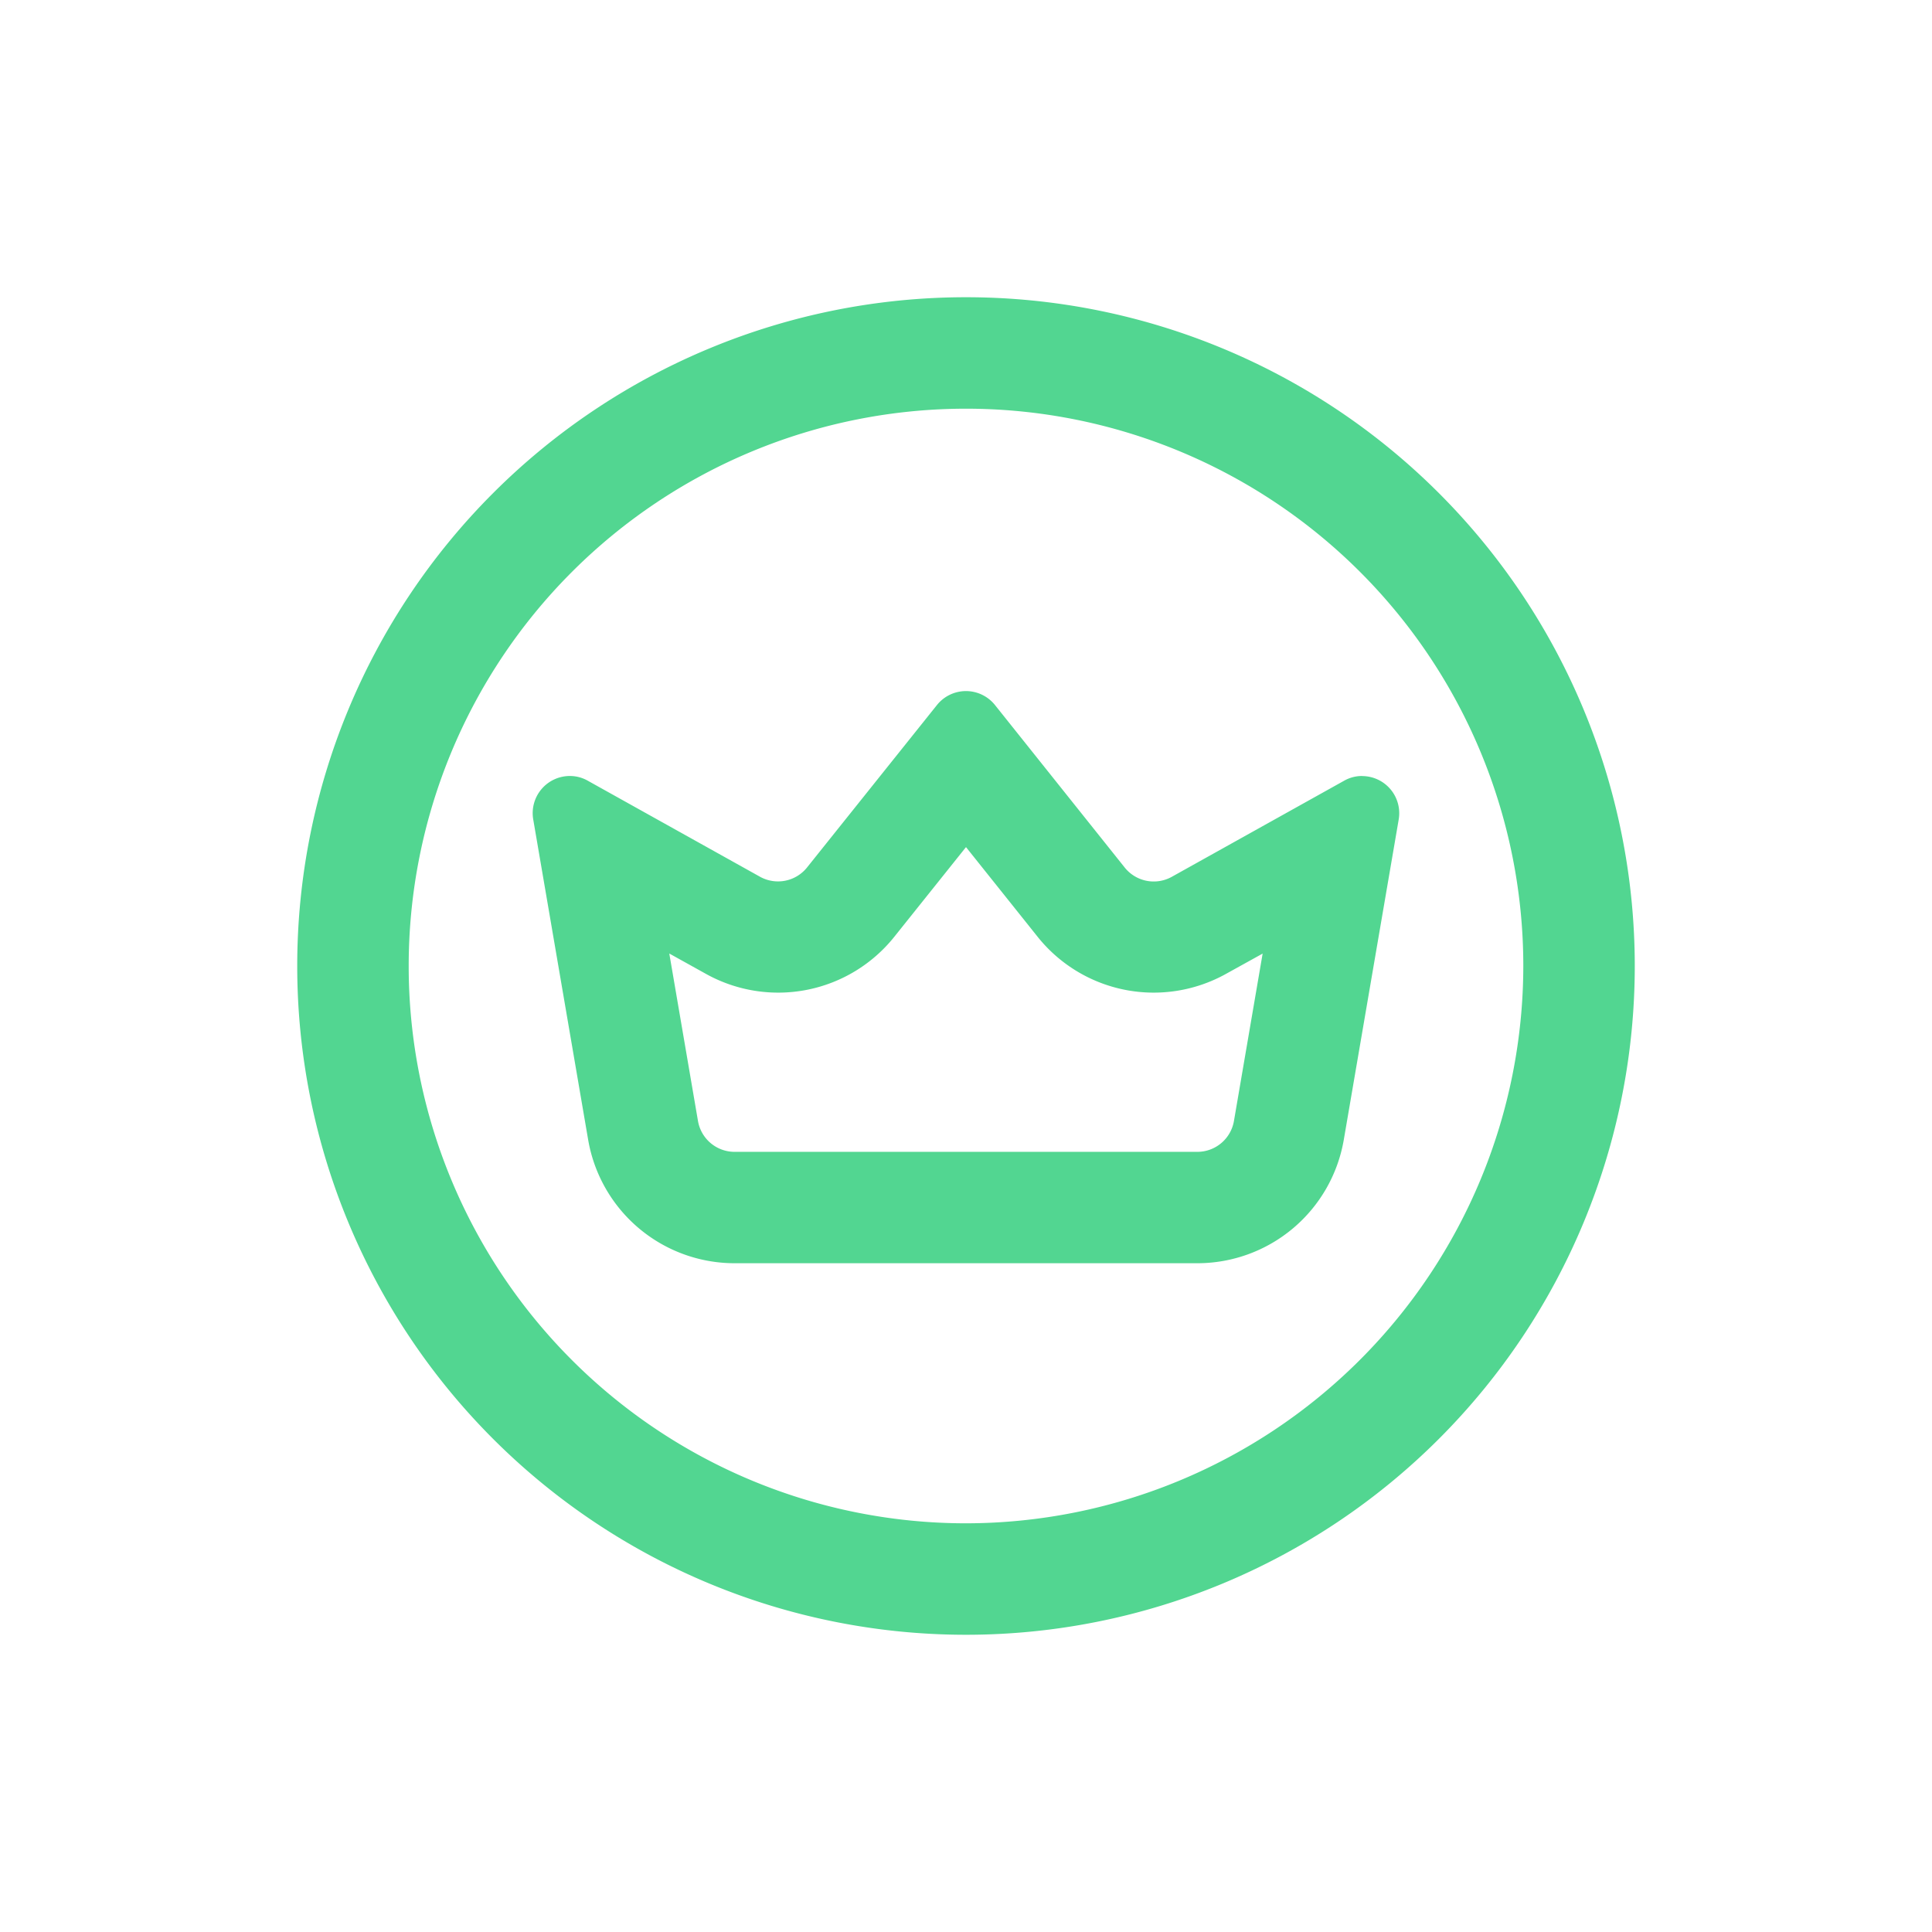 <svg xmlns="http://www.w3.org/2000/svg" xmlns:xlink="http://www.w3.org/1999/xlink" width="26" height="26" viewBox="0 0 26 26">
  <defs>
    <clipPath id="clip-path">
      <rect id="Rectangle_1599" data-name="Rectangle 1599" width="26" height="26" transform="translate(4133 -448)" fill="#fff" stroke="#707070" stroke-width="1"/>
    </clipPath>
  </defs>
  <g id="Mask_Group_4" data-name="Mask Group 4" transform="translate(-4133 448)" clip-path="url(#clip-path)">
    <path id="Path_1148" data-name="Path 1148" d="M9,0a9,9,0,1,0,9,9A9,9,0,0,0,9,0M9,16.5A7.5,7.5,0,1,1,16.5,9,7.508,7.508,0,0,1,9,16.5M14.33,6.443a.485.485,0,0,0-.242.064L11.769,7.8a.5.5,0,0,1-.633-.125L9.39,5.488a.5.5,0,0,0-.781,0L6.864,7.67A.5.5,0,0,1,6.23,7.8L3.911,6.507a.485.485,0,0,0-.242-.064.5.5,0,0,0-.493.585l.739,4.31A2,2,0,0,0,5.886,13h6.227a2,2,0,0,0,1.971-1.661l.739-4.31a.5.5,0,0,0-.493-.585m-1.724,4.641a.5.5,0,0,1-.493.416H5.886a.5.5,0,0,1-.493-.416L5.007,8.832l.495.275a2,2,0,0,0,2.533-.5L9,7.4l.964,1.207a2,2,0,0,0,2.533.5l.495-.274Z" transform="translate(4137 -444)" fill="#52d691" stroke="rgba(0,0,0,0)" stroke-width="1"/>
  </g>
</svg>
